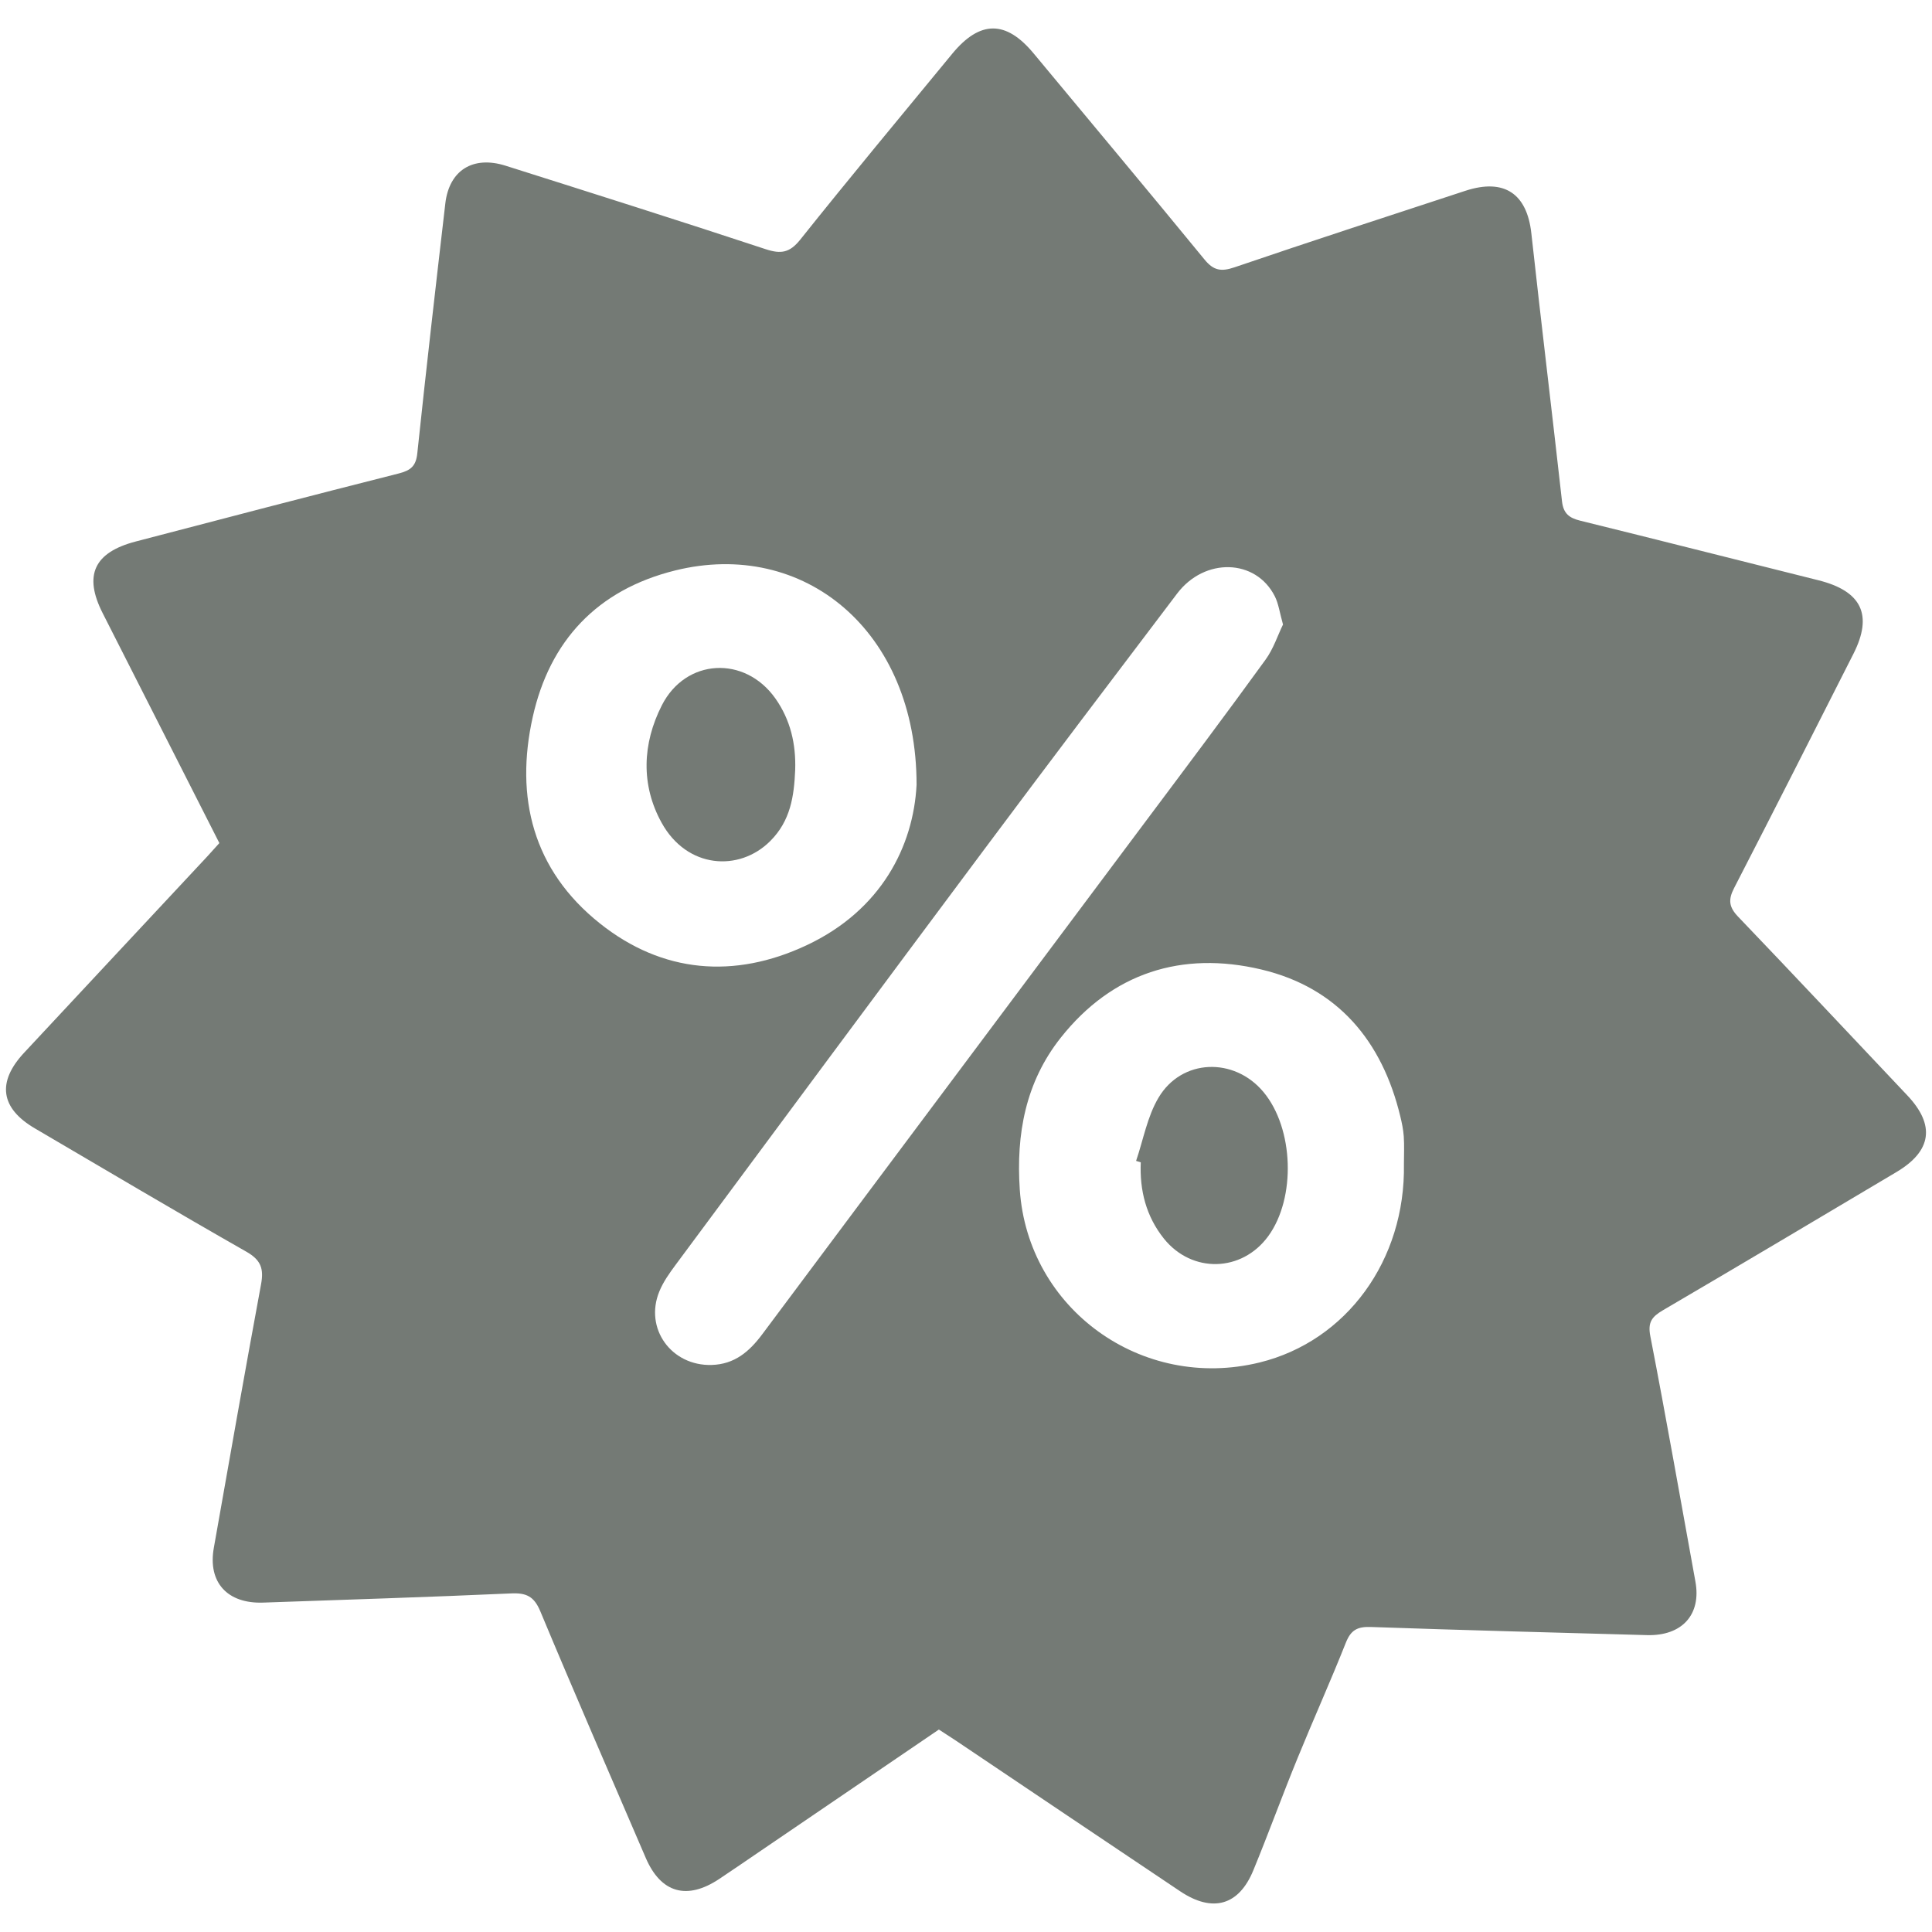 <?xml version="1.0" encoding="utf-8"?>
<!-- Generator: Adobe Illustrator 17.0.0, SVG Export Plug-In . SVG Version: 6.00 Build 0)  -->
<!DOCTYPE svg PUBLIC "-//W3C//DTD SVG 1.1//EN" "http://www.w3.org/Graphics/SVG/1.1/DTD/svg11.dtd">
<svg version="1.1" id="Layer_1" xmlns="http://www.w3.org/2000/svg" xmlns:xlink="http://www.w3.org/1999/xlink" x="0px" y="0px"
	 width="24px" height="24px" viewBox="0 0 24 24" enable-background="new 0 0 24 24" xml:space="preserve">
<g id="Page-1">
	<g id="iPad-Checkout" transform="translate(-319, -512)">
		<g id="Discount" transform="translate(319, 512)">
			<g transform="translate(0.5, 0)">
				<path id="Fill-1" fill="#747A75" d="M16.94,14.46c0.021,1.195-0.714,2.2-1.792,2.465c-1.465,0.36-2.881-0.665-2.98-2.149
					c-0.046-0.687,0.071-1.332,0.508-1.884c0.639-0.808,1.506-1.082,2.491-0.849c0.954,0.226,1.504,0.893,1.728,1.825
					c0.02,0.081,0.037,0.165,0.043,0.248C16.946,14.23,16.94,14.345,16.94,14.46 M8.968,16.576c-0.16,0.214-0.343,0.372-0.628,0.38
					c-0.5,0.014-0.838-0.453-0.65-0.912c0.048-0.119,0.126-0.228,0.203-0.332c1.279-1.725,2.557-3.45,3.841-5.17
					c0.791-1.06,1.59-2.115,2.389-3.169c0.342-0.451,0.977-0.433,1.213,0.034c0.047,0.093,0.06,0.202,0.102,0.351
					C15.373,7.89,15.32,8.059,15.22,8.196c-0.488,0.673-0.987,1.338-1.485,2.003C12.147,12.325,10.555,14.449,8.968,16.576
					 M6.952,11.471c-0.833-0.663-1.057-1.567-0.834-2.565c0.21-0.942,0.797-1.578,1.767-1.819c1.598-0.397,3.002,0.744,3.001,2.662
					c-0.039,0.76-0.437,1.559-1.37,1.995C8.624,12.162,7.73,12.091,6.952,11.471 M23.193,13.607c-0.7-0.74-1.396-1.483-2.101-2.219
					c-0.115-0.12-0.125-0.211-0.051-0.355c0.499-0.968,0.991-1.94,1.483-2.911c0.245-0.484,0.102-0.78-0.436-0.914
					c-0.986-0.246-1.971-0.497-2.958-0.74c-0.139-0.034-0.209-0.091-0.226-0.239c-0.124-1.11-0.259-2.22-0.381-3.33
					c-0.054-0.493-0.336-0.687-0.819-0.529c-0.958,0.314-1.916,0.626-2.87,0.951c-0.165,0.056-0.259,0.04-0.371-0.097
					c-0.703-0.858-1.416-1.709-2.125-2.563c-0.342-0.411-0.665-0.411-1.01,0.008C10.696,1.437,10.06,2.201,9.44,2.978
					C9.31,3.14,9.202,3.158,9.013,3.096C7.938,2.741,6.859,2.4,5.779,2.058C5.374,1.931,5.08,2.116,5.032,2.527
					C4.912,3.561,4.793,4.595,4.684,5.63C4.668,5.79,4.602,5.844,4.452,5.882c-1.091,0.276-2.179,0.56-3.267,0.845
					c-0.518,0.136-0.648,0.42-0.41,0.889c0.482,0.95,0.964,1.899,1.45,2.857c-0.05,0.055-0.101,0.113-0.152,0.168
					c-0.758,0.813-1.517,1.624-2.274,2.437c-0.34,0.365-0.293,0.689,0.134,0.939c0.875,0.513,1.747,1.031,2.629,1.533
					c0.182,0.104,0.216,0.213,0.181,0.403c-0.202,1.091-0.394,2.184-0.587,3.276c-0.076,0.427,0.168,0.695,0.614,0.679
					c1.026-0.036,2.053-0.068,3.078-0.114c0.191-0.009,0.286,0.037,0.363,0.22c0.428,1.026,0.872,2.045,1.311,3.066
					c0.188,0.437,0.513,0.528,0.914,0.26c0.174-0.116,0.346-0.234,0.519-0.352c0.735-0.5,1.47-1.001,2.208-1.503
					c0.074,0.048,0.139,0.09,0.203,0.132c0.931,0.626,1.862,1.253,2.794,1.877c0.403,0.27,0.73,0.178,0.91-0.262
					c0.189-0.459,0.358-0.926,0.546-1.385c0.197-0.483,0.411-0.958,0.603-1.442c0.062-0.156,0.143-0.2,0.31-0.194
					c1.143,0.04,2.286,0.069,3.43,0.101c0.436,0.012,0.677-0.255,0.602-0.665c-0.185-1.016-0.363-2.034-0.56-3.048
					c-0.034-0.174,0.019-0.242,0.157-0.323c0.969-0.567,1.933-1.142,2.898-1.715C23.498,14.299,23.543,13.977,23.193,13.607"/>
				<path id="Fill-4" fill="#747A75" d="M9.068,10.448c0.253-0.252,0.296-0.558,0.31-0.882C9.389,9.244,9.32,8.942,9.131,8.675
					C8.751,8.14,8.019,8.178,7.722,8.761c-0.243,0.477-0.262,0.99-0.004,1.458C8.033,10.792,8.683,10.833,9.068,10.448"/>
				<path id="Fill-6" fill="#747A75" d="M13.892,13.635c-0.14,0.235-0.189,0.522-0.279,0.786c0.019,0.006,0.038,0.012,0.058,0.018
					c-0.015,0.348,0.066,0.67,0.287,0.947c0.349,0.435,0.968,0.419,1.296-0.029c0.347-0.476,0.319-1.339-0.059-1.792
					C14.831,13.129,14.18,13.15,13.892,13.635"/>
			</g>
		</g>
	</g>
</g>
</svg>
